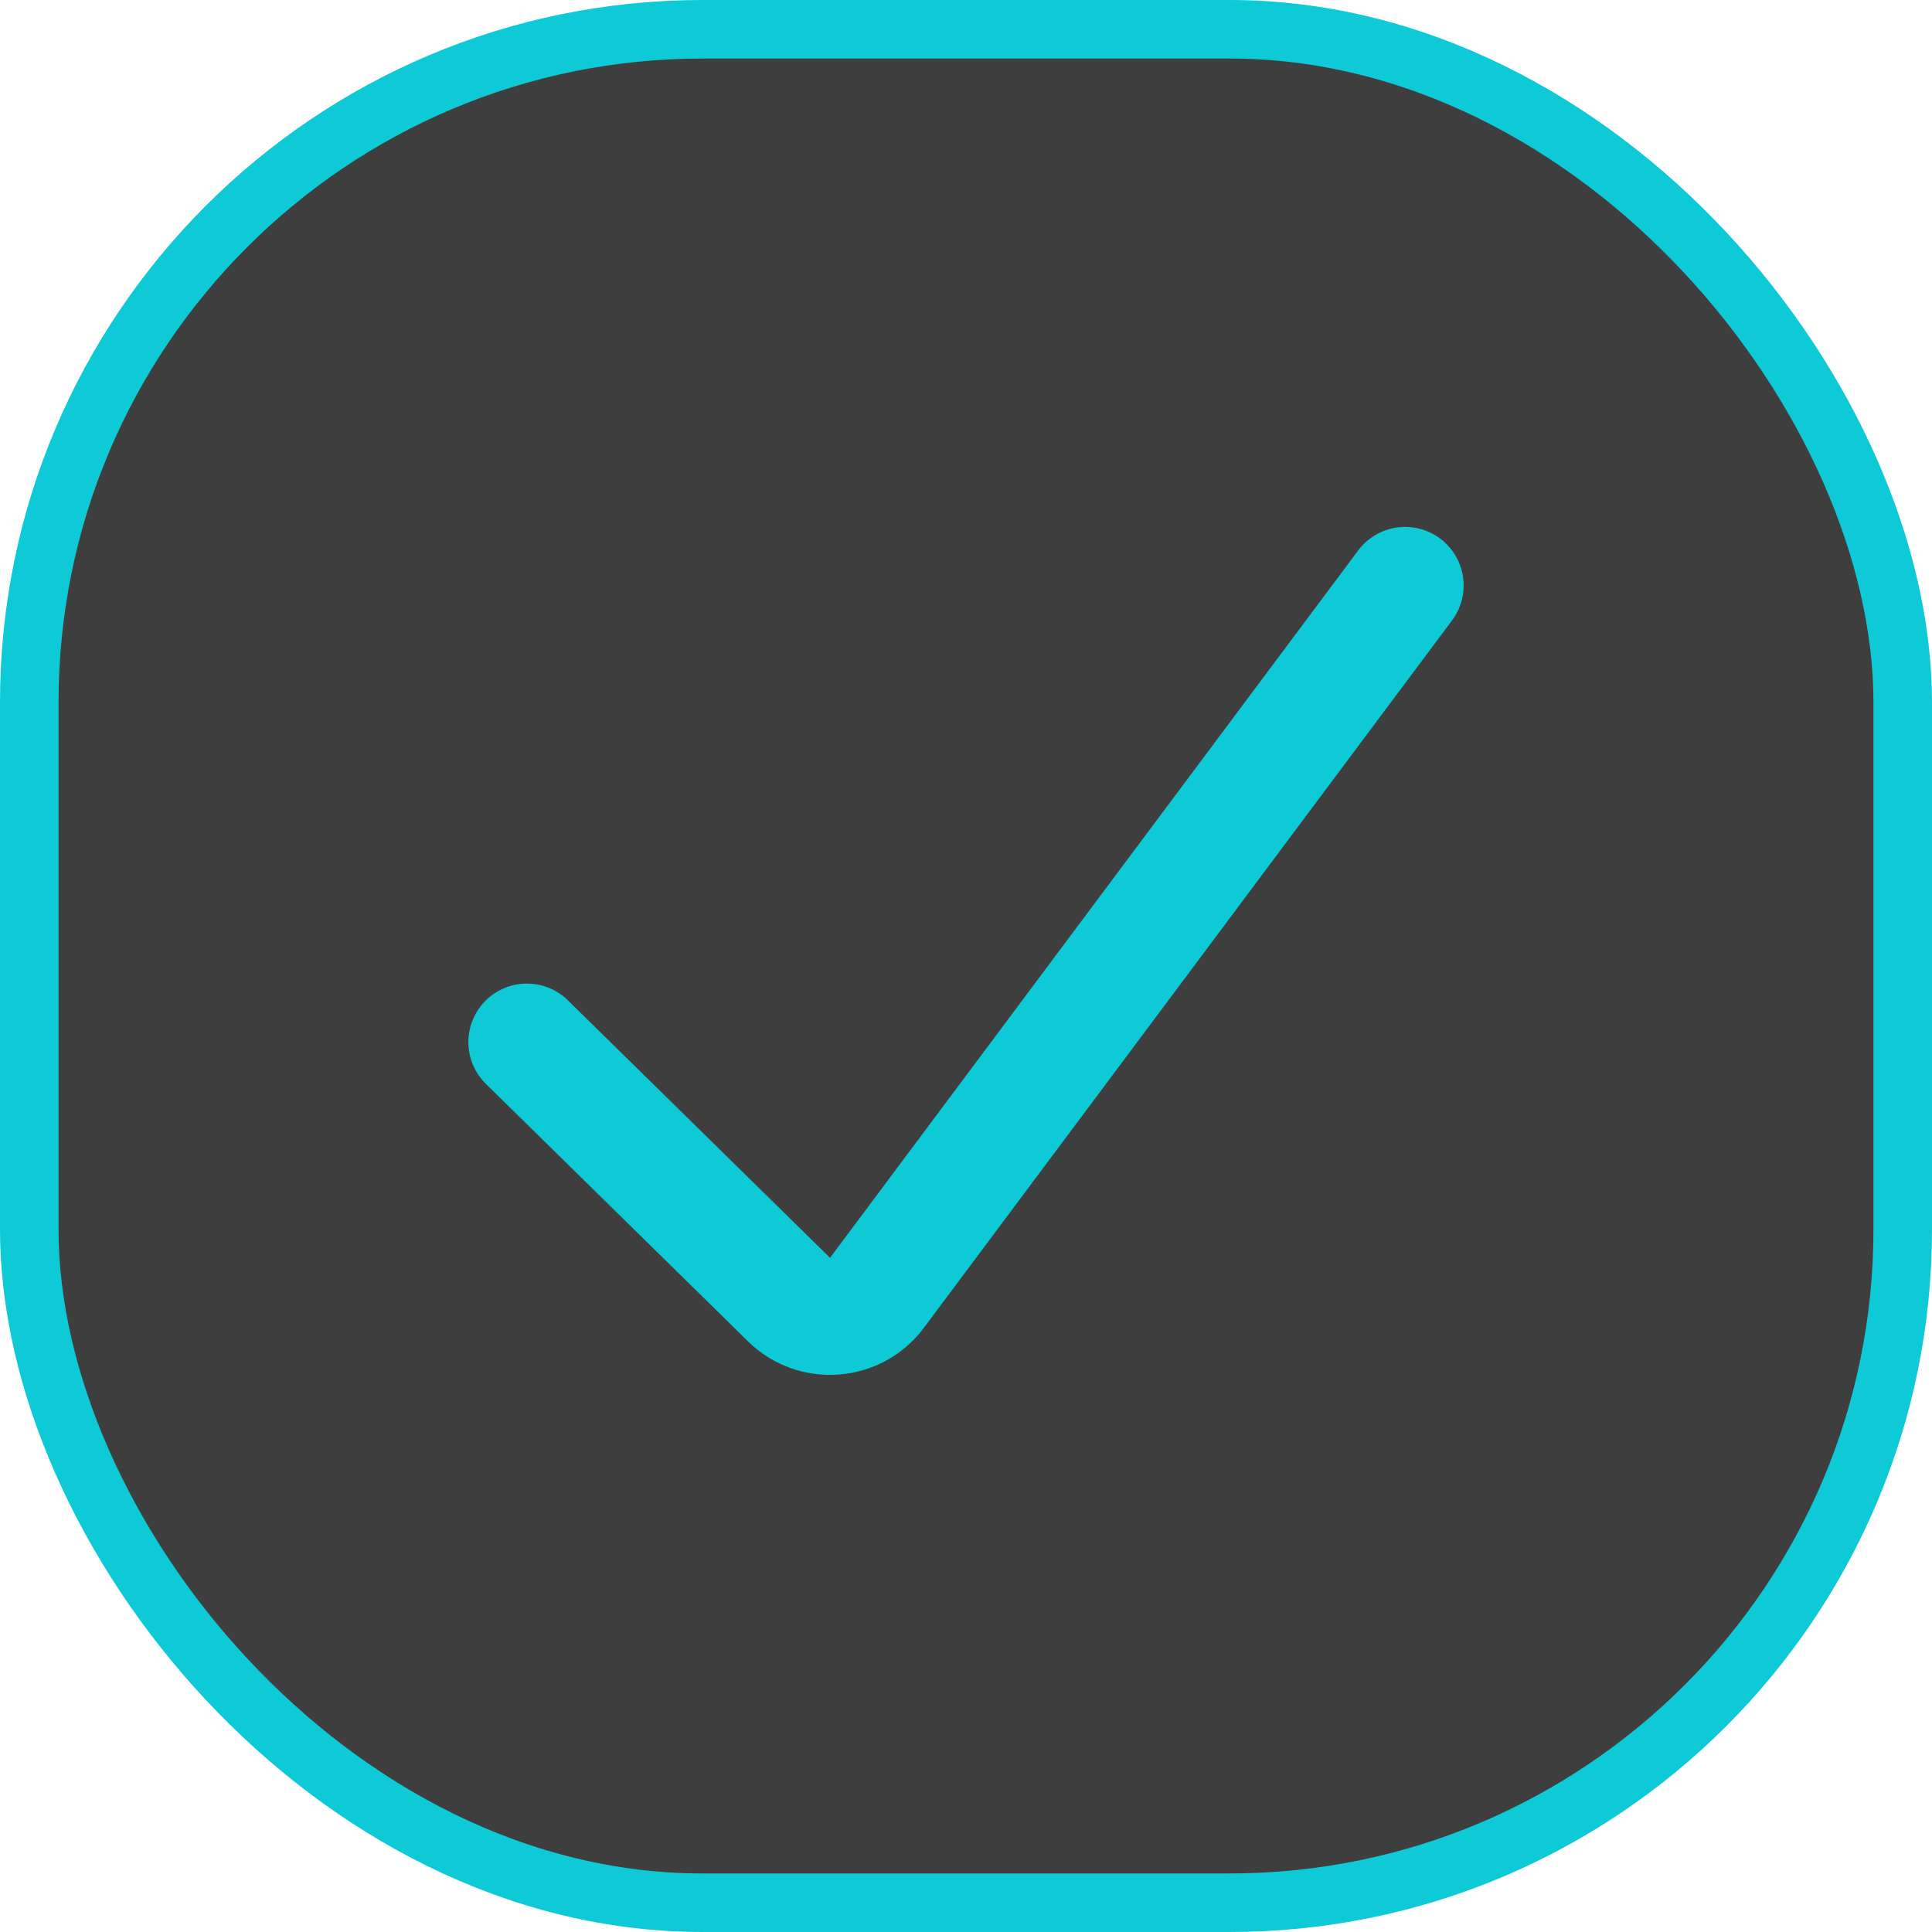 <svg width="33" height="33" viewBox="0 0 33 33" fill="none" xmlns="http://www.w3.org/2000/svg">
<rect x="0.5" y="0.5" width="32" height="32" rx="11.5" fill="#3E3E3E" stroke="#0EC9D6"/>
<path d="M9 17.8L13.477 22.198C13.909 22.622 14.617 22.568 14.979 22.082L24 10" stroke="#0EC9D6" stroke-width="2" stroke-linecap="round"/>
</svg>
